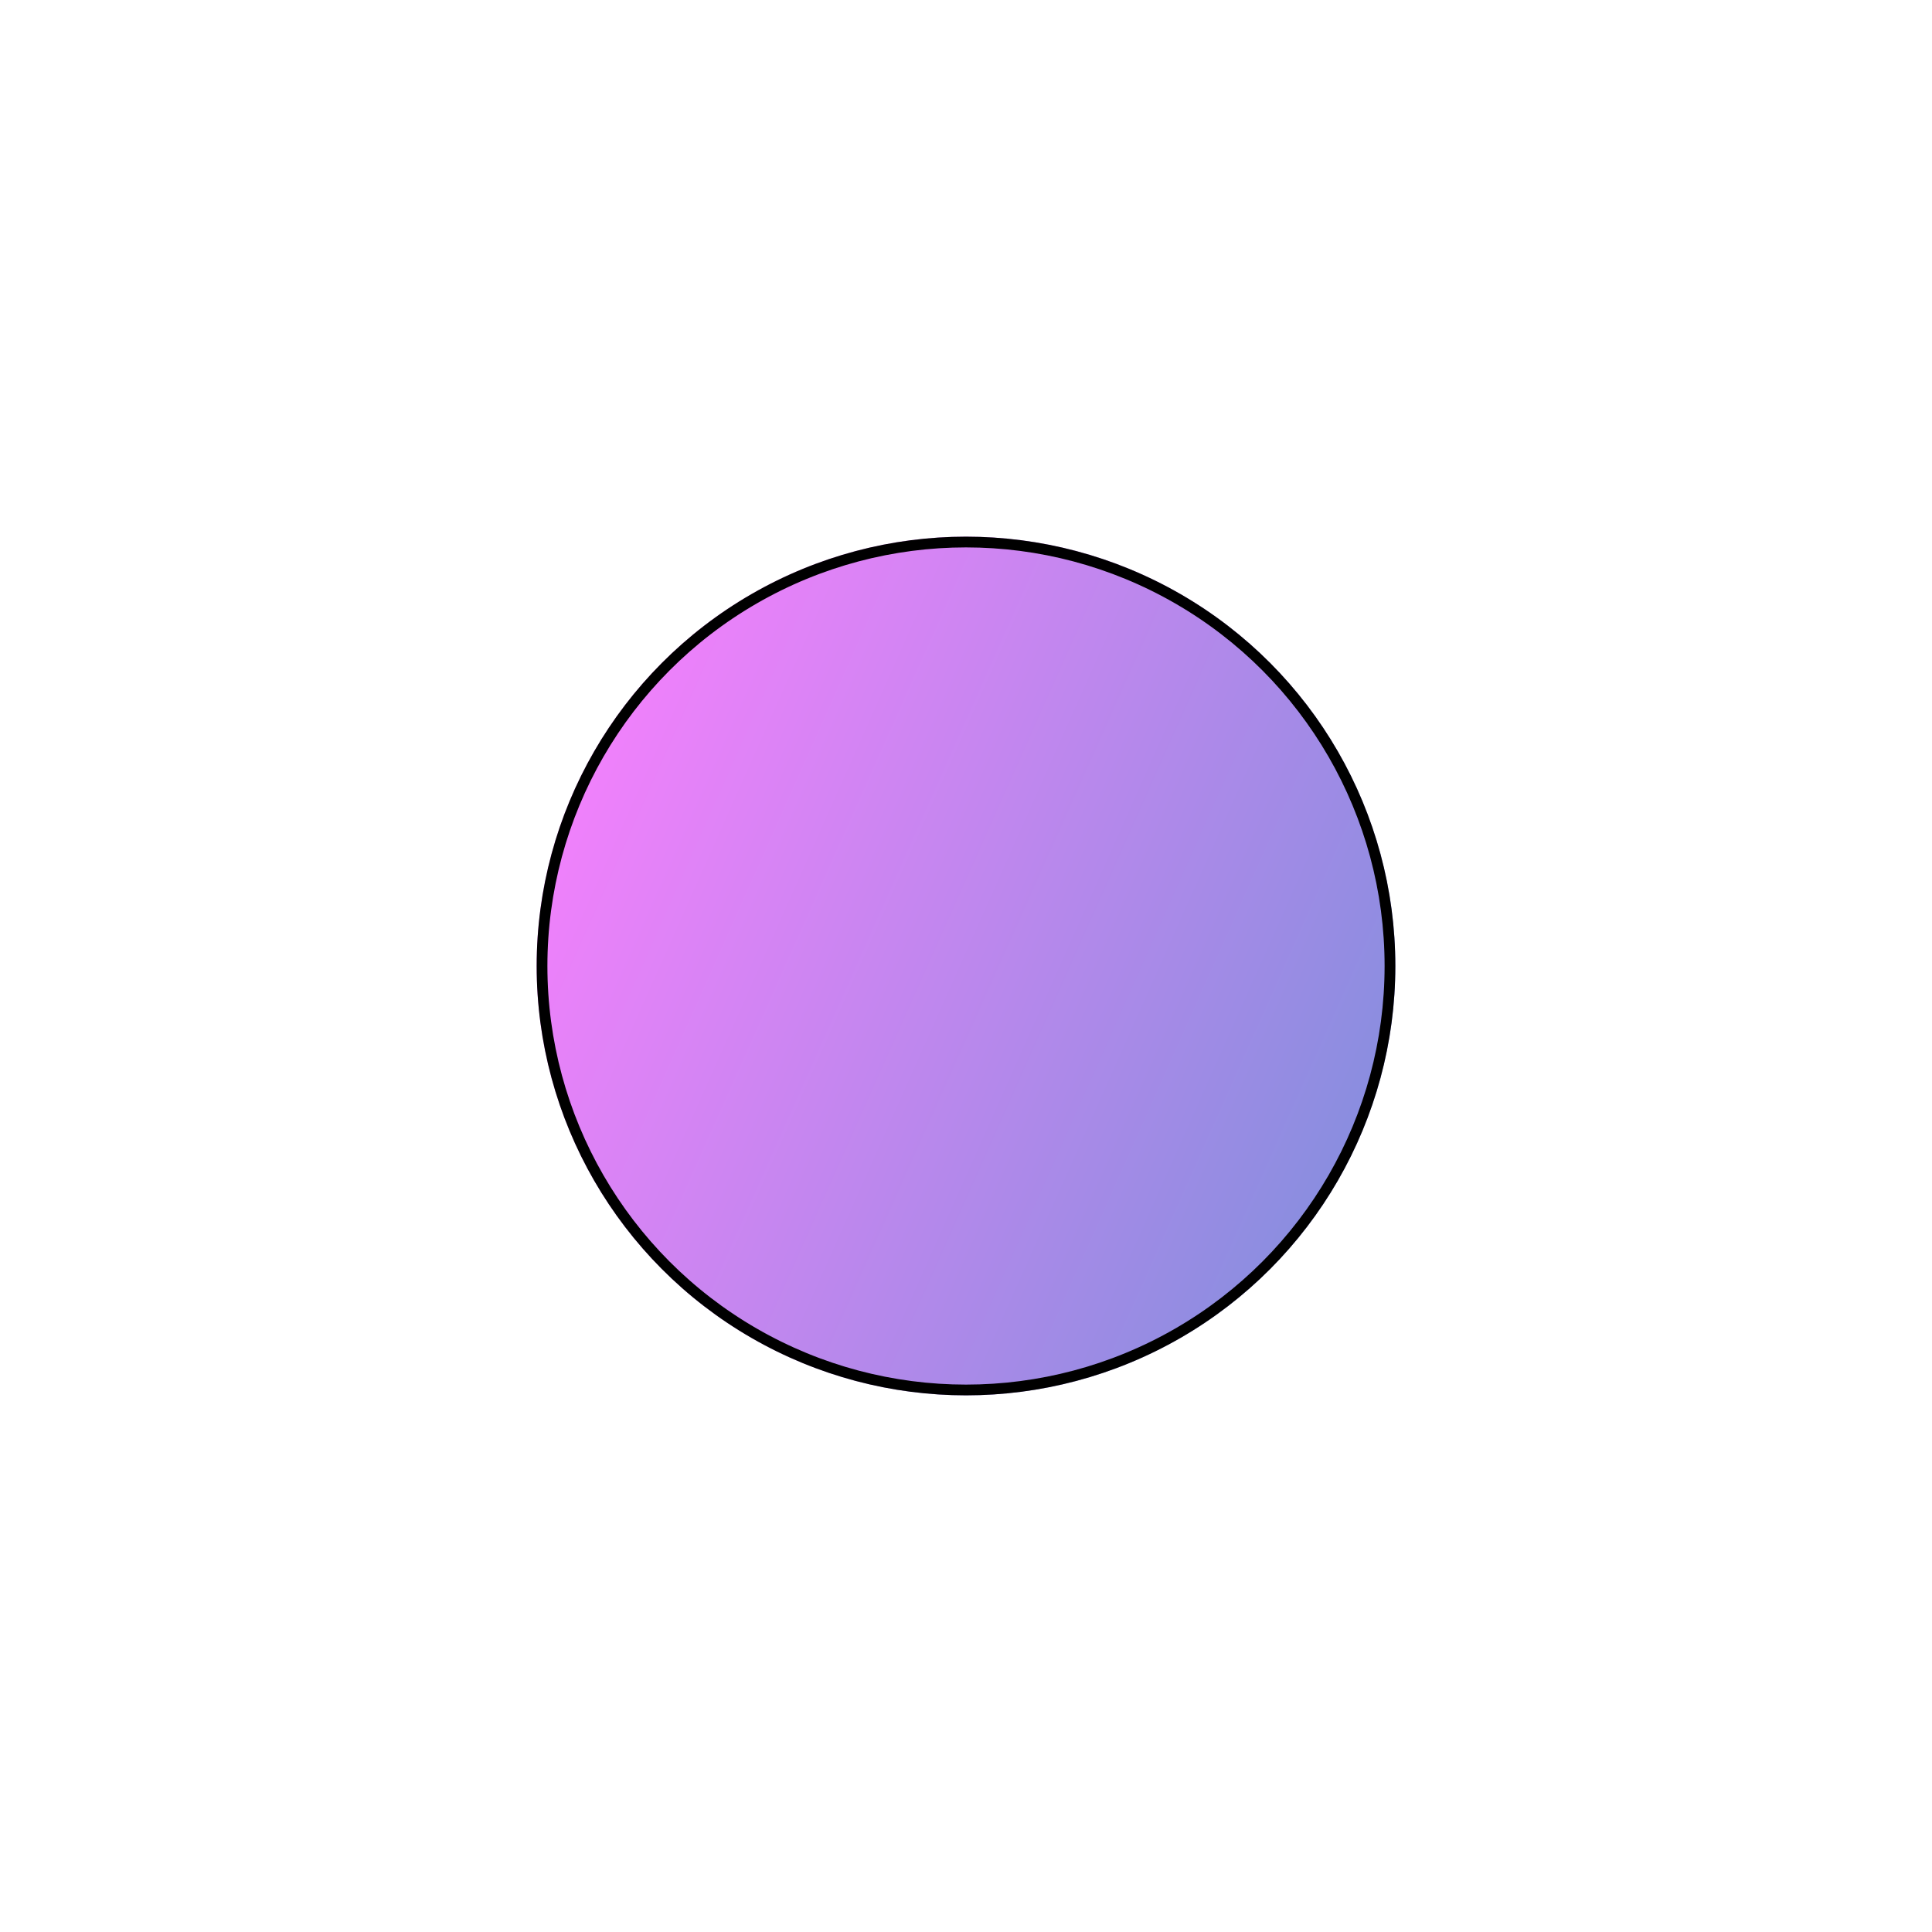 <svg width="180" height="180" viewBox="0 0 180 180" fill="none" xmlns="http://www.w3.org/2000/svg">
<g filter="url(#filter0_f_1417_12706)">
<circle cx="90" cy="90" r="40" fill="url(#paint0_linear_1417_12706)" fill-opacity="0.5"/>
<circle cx="90" cy="90" r="39.5" stroke="black"/>
</g>
<defs>
<filter id="filter0_f_1417_12706" x="0" y="0" width="180" height="180" filterUnits="userSpaceOnUse" color-interpolation-filters="sRGB">
<feFlood flood-opacity="0" result="BackgroundImageFix"/>
<feBlend mode="normal" in="SourceGraphic" in2="BackgroundImageFix" result="shape"/>
<feGaussianBlur stdDeviation="25" result="effect1_foregroundBlur_1417_12706"/>
</filter>
<linearGradient id="paint0_linear_1417_12706" x1="52.274" y1="54.82" x2="132.642" y2="90.707" gradientUnits="userSpaceOnUse">
<stop stop-color="#FA00FF"/>
<stop offset="1" stop-color="#161DC1"/>
</linearGradient>
</defs>
</svg>
